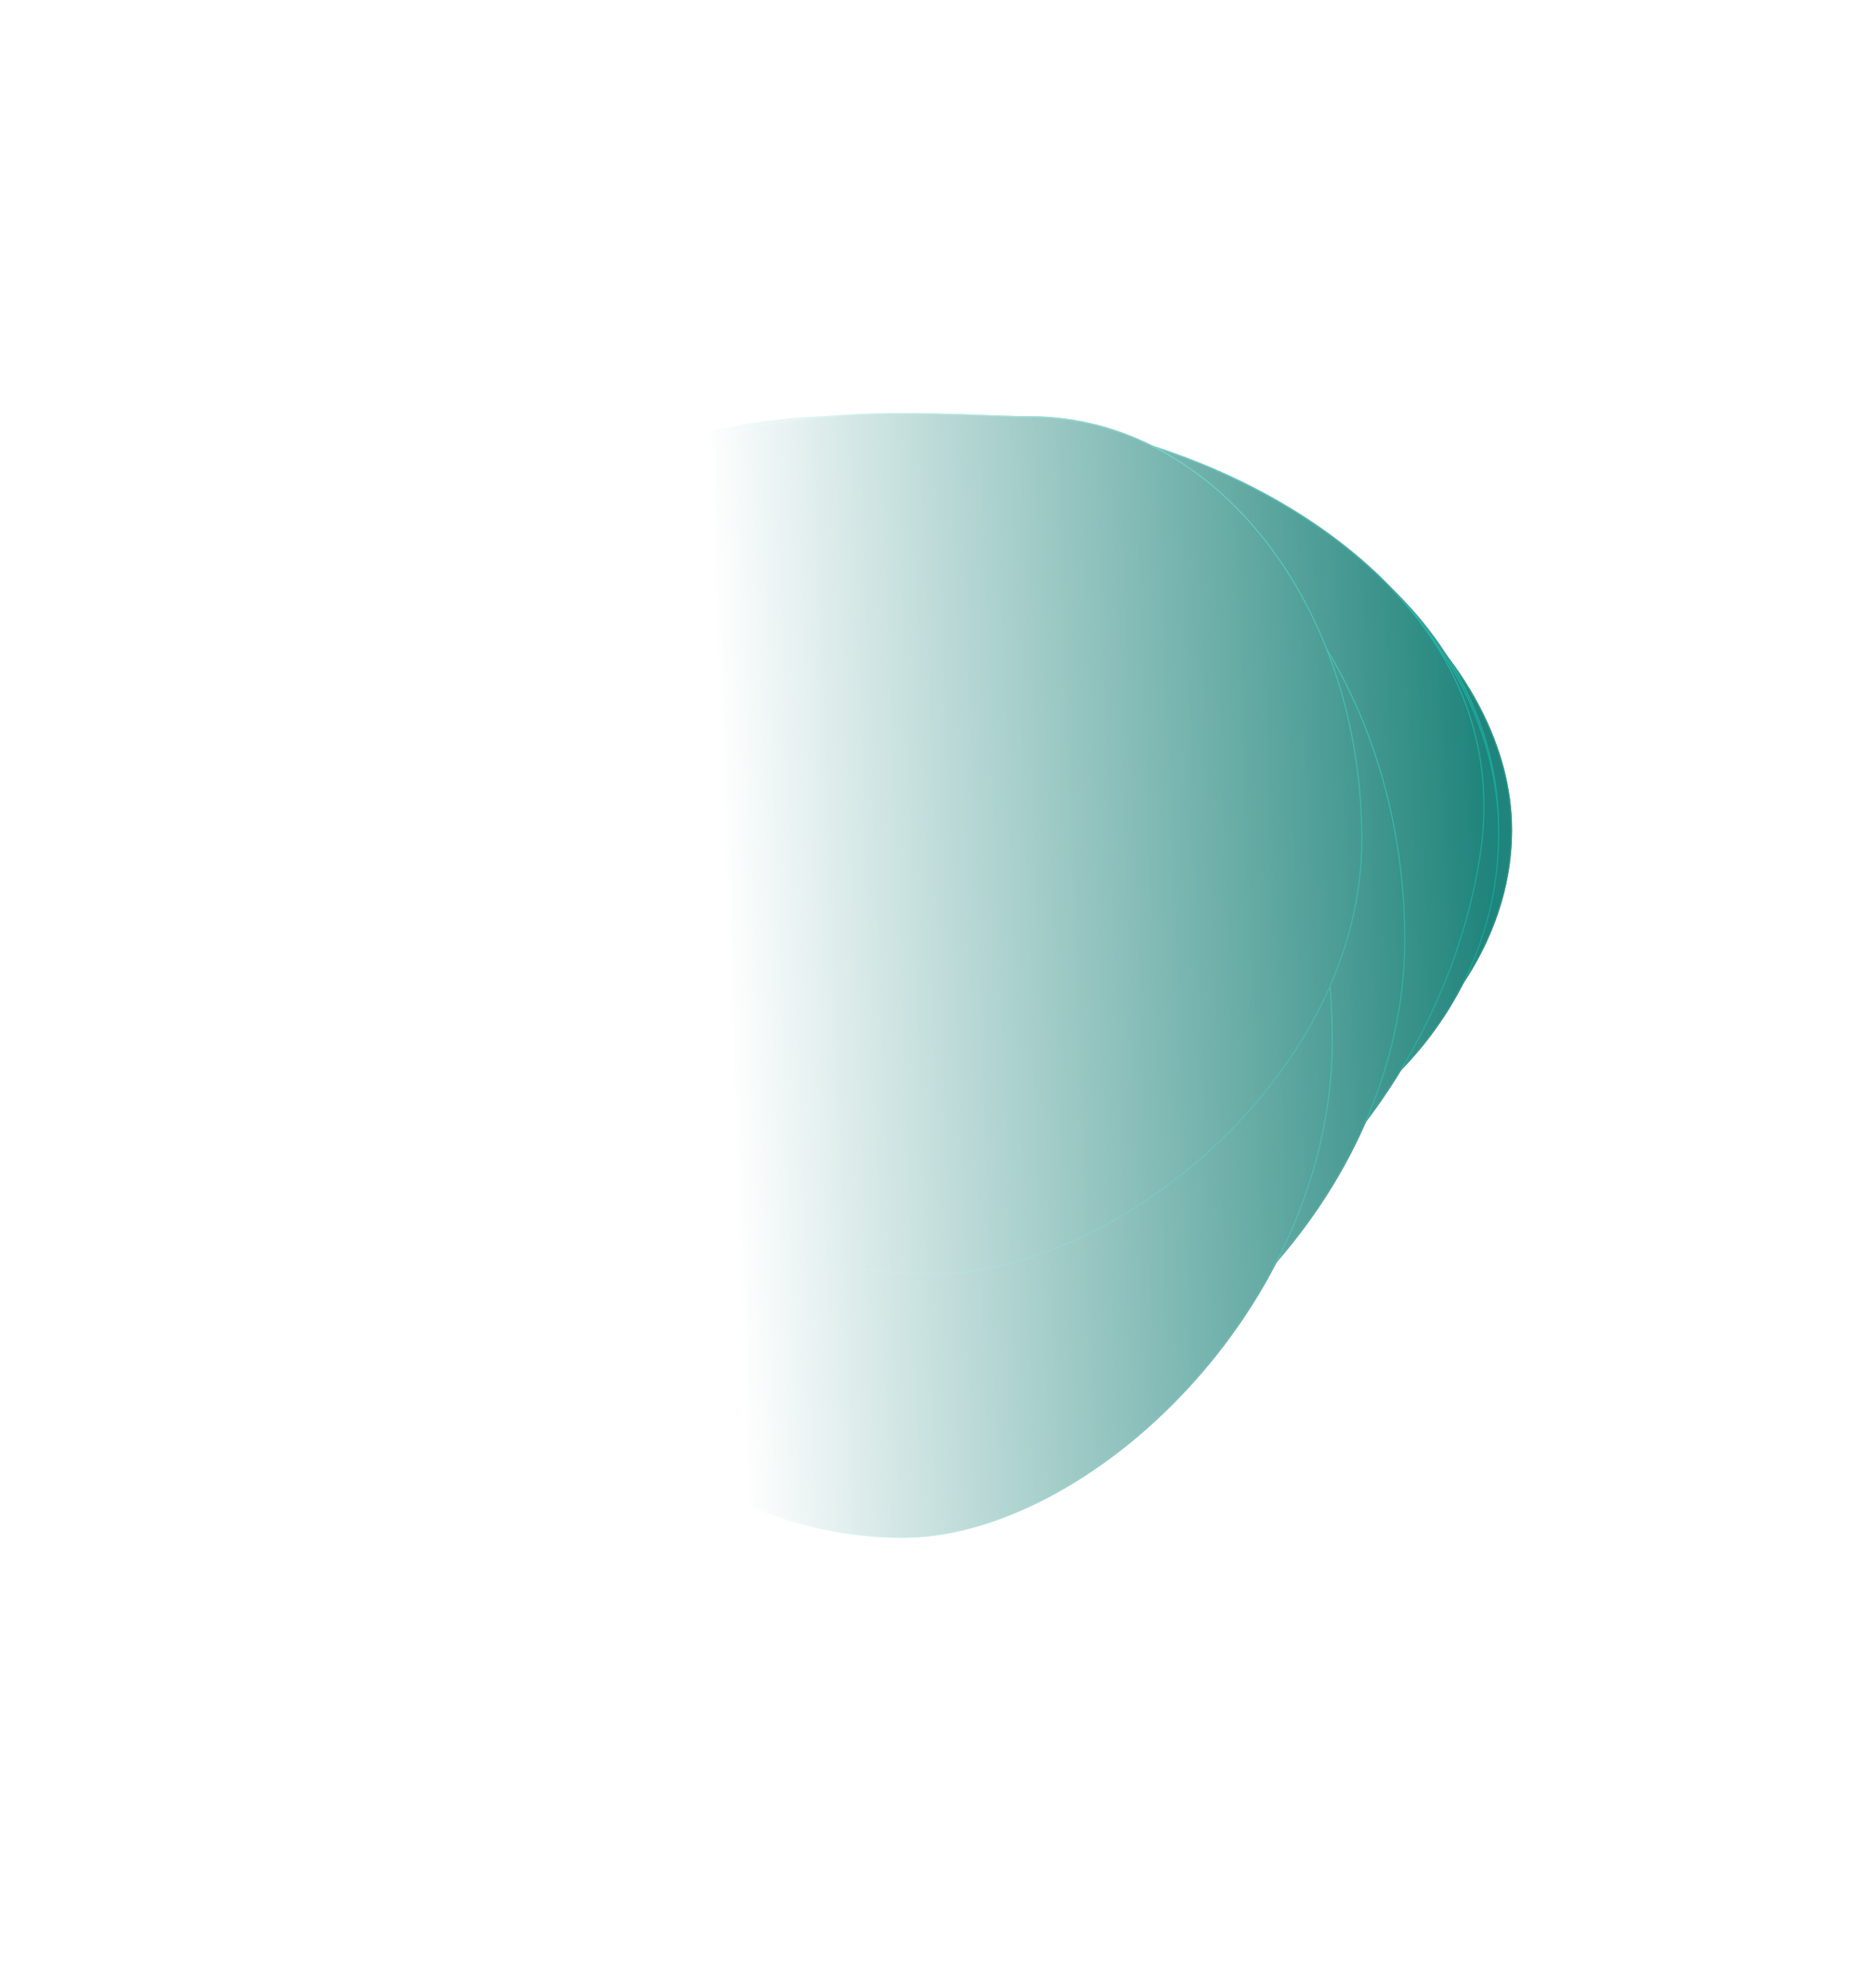 <svg preserveAspectRatio="none" width="100%" height="100%" overflow="visible" style="display: block;" viewBox="0 0 1640 1740" fill="none" xmlns="http://www.w3.org/2000/svg">
<g id="Mask Group">
<mask id="mask0_287_4254" style="mask-type:alpha" maskUnits="userSpaceOnUse" x="-1" y="-1" width="1641" height="1742">
<path id="Vector 116" d="M0 78.874C408.307 79.44 1506.96 -82.845 1475.95 56.534L1639.23 1642.12L209.059 1739.59L0 78.874Z" fill="url(#paint0_linear_287_4254)" stroke="url(#paint1_linear_287_4254)" stroke-opacity="0.9"/>
</mask>
<g mask="url(#mask0_287_4254)">
<g id="Group 46881">
<g id="Ellipse 1395">
<path d="M1324 726.399C1324 872.177 1177.77 994.743 1046.67 994.743C915.573 994.743 743.528 935.732 743.528 779.324C743.528 701.817 655.892 607.709 721.176 515.623C787.634 421.884 966.437 443.199 1032.57 443.199C1163.67 443.199 1324 580.621 1324 726.399Z" fill="#1F847B"/>
<path d="M877.047 444.756C938.29 438.371 999.441 443.699 1032.57 443.699C1097.96 443.699 1170.7 477.981 1227.11 530.499C1283.51 583.015 1323.5 653.691 1323.5 726.399C1323.5 799.117 1287.03 866.078 1234.16 914.871C1181.29 963.665 1112.07 994.243 1046.67 994.243C981.185 994.243 905.491 979.502 846.188 945.253C786.902 911.015 744.029 857.306 744.029 779.325C744.029 759.862 738.528 739.383 731.329 718.211C724.116 697.002 715.224 675.158 708.349 652.793C694.618 608.123 689.076 561.766 721.584 515.913C754.681 469.23 815.8 451.142 877.047 444.756Z" stroke="url(#paint2_linear_287_4254)" stroke-opacity="0.9"/>
</g>
<g id="Ellipse 1396" filter="url(#filter0_f_287_4254)">
<path d="M1312.77 724.651C1312.77 880.994 1187.07 992.885 1074.39 992.885C961.697 992.885 813.813 933.898 813.813 777.554C813.813 700.079 735.553 606.009 791.669 513.961C848.794 420.26 1002.49 441.566 1059.33 441.566C1172.02 441.566 1312.77 568.307 1312.77 724.651Z" fill="#1F847B"/>
<path d="M925.666 443.121C978.299 436.74 1030.84 442.066 1059.33 442.066C1115.5 442.066 1178.74 473.665 1227.95 524.827C1277.15 575.979 1312.27 646.631 1312.27 724.651C1312.27 880.738 1186.78 992.385 1074.39 992.385C1018.12 992.385 953.076 977.656 902.12 943.434C851.184 909.226 814.312 855.539 814.312 777.554C814.312 758.108 809.403 737.644 802.939 716.481C796.464 695.279 788.456 673.448 782.179 651.087C769.641 606.424 764.148 560.066 792.097 514.221C820.537 467.57 873.045 449.502 925.666 443.121Z" stroke="url(#paint3_linear_287_4254)" stroke-opacity="0.9"/>
</g>
<g id="Ellipse 1397" filter="url(#filter1_f_287_4254)">
<path d="M1312.77 729.388C1312.77 904.618 1157.8 1030.03 1018.87 1030.03C879.94 1030.03 697.618 963.913 697.618 788.683C697.618 701.847 588.19 596.413 657.375 493.246C727.803 388.225 929.039 412.105 999.123 412.105C1138.05 412.105 1312.77 554.157 1312.77 729.388Z" fill="#1F847B"/>
<path d="M828.431 413.79C896.271 406.636 964.017 412.605 999.123 412.605C1068.43 412.605 1146.73 448.047 1207.7 505.399C1268.67 562.746 1312.27 641.942 1312.27 729.387C1312.27 904.317 1157.55 1029.53 1018.87 1029.53C949.473 1029.53 869.256 1013.01 806.406 974.639C743.576 936.279 698.118 876.089 698.118 788.682C698.118 766.877 691.25 743.935 682.068 720.215C677.475 708.351 672.297 696.28 667.103 684.052C661.907 671.82 656.694 659.429 652.021 646.914C633.328 596.847 623.337 544.9 657.79 493.524C692.871 441.212 760.583 420.945 828.431 413.79Z" stroke="url(#paint4_linear_287_4254)" stroke-opacity="0.9"/>
</g>
<g id="Ellipse 1398" filter="url(#filter2_f_287_4254)">
<path d="M1296.32 749.609C1262.24 965.955 1082.04 1145.16 919.443 1145.16C756.842 1145.16 581.061 1035.35 581.061 825.199C581.061 721.057 403.844 587.182 484.816 463.453C567.242 337.501 789.01 366.141 871.034 366.141C1033.64 366.141 1335.8 498.983 1296.32 749.609Z" fill="#1F847B"/>
<path d="M678.131 368.062C754.095 359.482 829.953 366.641 871.034 366.641C952.227 366.641 1068.32 399.817 1159.17 464.298C1250 528.77 1315.52 624.47 1295.82 749.53C1278.8 857.594 1225.28 956.391 1155.72 1028.17C1086.14 1099.95 1000.57 1144.66 919.443 1144.66C757.03 1144.66 581.561 1035 581.561 825.199C581.561 799.035 570.434 771.049 555.079 741.907C547.398 727.33 538.648 712.448 529.688 697.344C520.726 682.237 511.552 666.91 503.011 651.43C468.83 589.48 444.92 525.328 485.234 463.727C526.32 400.945 602.171 376.642 678.131 368.062Z" stroke="url(#paint5_linear_287_4254)" stroke-opacity="0.9"/>
</g>
<g id="Ellipse 1399" filter="url(#filter3_f_287_4254)">
<path d="M1230.51 822.502C1230.51 1048.78 1021.01 1243.59 862.039 1243.59C703.062 1243.59 531.201 1125.35 531.201 899.072C531.201 786.938 470.529 650.788 549.696 517.564C630.285 381.947 847.109 412.784 927.305 412.784C1086.28 412.784 1230.51 596.221 1230.51 822.502Z" fill="#1F847B"/>
<path d="M738.709 414.814C812.975 405.576 887.131 413.284 927.305 413.284C1006.59 413.284 1082.26 459.031 1138.12 533.089C1193.99 607.142 1230.01 709.465 1230.01 822.502C1230.01 935.489 1177.71 1040.64 1105.53 1117.56C1033.34 1194.48 941.342 1243.09 862.038 1243.09C703.299 1243.09 531.7 1125.04 531.7 899.071C531.7 870.998 527.903 841.432 523.452 810.818C519 780.192 513.893 748.519 511.259 716.186C505.991 651.532 510.617 584.307 550.126 517.819C590.301 450.212 664.457 424.05 738.709 414.814Z" stroke="url(#paint6_linear_287_4254)" stroke-opacity="0.9"/>
</g>
<g id="Ellipse 1400" filter="url(#filter4_f_287_4254)">
<path d="M1167.05 910.574C1167.05 1144.41 952.781 1345.73 790.179 1345.73C627.578 1345.73 451.798 1223.54 451.798 989.702C451.798 873.822 389.743 733.123 470.715 595.449C553.141 455.301 774.909 487.168 856.934 487.168C1019.53 487.168 1167.05 676.734 1167.05 910.574Z" fill="#1F847B"/>
<path d="M664.037 489.249C739.997 479.703 815.845 487.668 856.934 487.668C938.032 487.668 1015.43 534.944 1072.57 611.48C1129.71 688.01 1166.55 793.756 1166.55 910.575C1166.55 1027.34 1113.05 1136.01 1039.23 1215.5C965.389 1295 871.293 1345.23 790.18 1345.23C627.82 1345.23 452.298 1223.23 452.298 989.702C452.298 960.692 448.414 930.14 443.861 898.502C439.307 866.855 434.085 834.123 431.391 800.708C426.003 733.892 430.732 664.415 471.146 595.702C512.24 525.829 588.093 498.794 664.037 489.249Z" stroke="url(#paint7_linear_287_4254)" stroke-opacity="0.9"/>
</g>
<g id="Ellipse 1401" filter="url(#filter5_f_287_4254)">
<path d="M1192.91 734.694C1192.91 939.304 978.633 1115.45 816.032 1115.45C653.431 1115.45 477.651 1008.54 477.651 803.93C477.651 702.536 434.398 579.424 515.37 458.959C597.796 336.329 819.564 364.213 901.589 364.213C1064.19 364.213 1192.91 530.083 1192.91 734.694Z" fill="#1F847B"/>
<path d="M708.684 366.097C784.649 357.743 860.51 364.713 901.589 364.713C1063.81 364.713 1192.41 530.239 1192.41 734.694C1192.41 836.823 1138.93 931.89 1065.1 1001.44C991.272 1070.99 897.17 1114.95 816.032 1114.95C653.606 1114.95 478.15 1008.17 478.15 803.93C478.15 778.552 475.444 751.82 472.655 724.143C469.865 696.457 466.991 667.82 466.645 638.59C465.954 580.143 475.374 519.359 515.785 459.238C556.869 398.115 632.721 374.451 708.684 366.097Z" stroke="url(#paint8_linear_287_4254)" stroke-opacity="0.9"/>
</g>
</g>
</g>
</g>
<defs>
<filter id="filter0_f_287_4254" x="767.409" y="435.484" width="549.361" height="561.401" filterUnits="userSpaceOnUse" color-interpolation-filters="sRGB">
<feFlood flood-opacity="0" result="BackgroundImageFix"/>
<feBlend mode="normal" in="SourceGraphic" in2="BackgroundImageFix" result="shape"/>
<feGaussianBlur stdDeviation="2" result="effect1_foregroundBlur_287_4254"/>
</filter>
<filter id="filter1_f_287_4254" x="620.444" y="395.771" width="706.326" height="648.255" filterUnits="userSpaceOnUse" color-interpolation-filters="sRGB">
<feFlood flood-opacity="0" result="BackgroundImageFix"/>
<feBlend mode="normal" in="SourceGraphic" in2="BackgroundImageFix" result="shape"/>
<feGaussianBlur stdDeviation="7" result="effect1_foregroundBlur_287_4254"/>
</filter>
<filter id="filter2_f_287_4254" x="443.628" y="343.342" width="876.209" height="821.819" filterUnits="userSpaceOnUse" color-interpolation-filters="sRGB">
<feFlood flood-opacity="0" result="BackgroundImageFix"/>
<feBlend mode="normal" in="SourceGraphic" in2="BackgroundImageFix" result="shape"/>
<feGaussianBlur stdDeviation="10" result="effect1_foregroundBlur_287_4254"/>
</filter>
<filter id="filter3_f_287_4254" x="454.981" y="355.771" width="829.53" height="941.816" filterUnits="userSpaceOnUse" color-interpolation-filters="sRGB">
<feFlood flood-opacity="0" result="BackgroundImageFix"/>
<feBlend mode="normal" in="SourceGraphic" in2="BackgroundImageFix" result="shape"/>
<feGaussianBlur stdDeviation="27" result="effect1_foregroundBlur_287_4254"/>
</filter>
<filter id="filter4_f_287_4254" x="295.071" y="350.054" width="1005.98" height="1129.67" filterUnits="userSpaceOnUse" color-interpolation-filters="sRGB">
<feFlood flood-opacity="0" result="BackgroundImageFix"/>
<feBlend mode="normal" in="SourceGraphic" in2="BackgroundImageFix" result="shape"/>
<feGaussianBlur stdDeviation="67" result="effect1_foregroundBlur_287_4254"/>
</filter>
<filter id="filter5_f_287_4254" x="404.111" y="299.489" width="850.795" height="877.963" filterUnits="userSpaceOnUse" color-interpolation-filters="sRGB">
<feFlood flood-opacity="0" result="BackgroundImageFix"/>
<feBlend mode="normal" in="SourceGraphic" in2="BackgroundImageFix" result="shape"/>
<feGaussianBlur stdDeviation="31" result="effect1_foregroundBlur_287_4254"/>
</filter>
<linearGradient id="paint0_linear_287_4254" x1="1303.37" y1="723.614" x2="631.074" y2="748.522" gradientUnits="userSpaceOnUse">
<stop stop-color="#C4C4C4"/>
<stop offset="1" stop-color="#C4C4C4" stop-opacity="0"/>
</linearGradient>
<linearGradient id="paint1_linear_287_4254" x1="819.614" y1="0" x2="819.614" y2="1739.59" gradientUnits="userSpaceOnUse">
<stop stop-color="#1EBCAD"/>
<stop offset="1" stop-color="#0E9A8D"/>
</linearGradient>
<linearGradient id="paint2_linear_287_4254" x1="1010.5" y1="441.116" x2="1010.5" y2="994.743" gradientUnits="userSpaceOnUse">
<stop stop-color="#1EBCAD"/>
<stop offset="1" stop-color="#0E9A8D"/>
</linearGradient>
<linearGradient id="paint3_linear_287_4254" x1="1042.09" y1="439.484" x2="1042.09" y2="992.885" gradientUnits="userSpaceOnUse">
<stop stop-color="#1EBCAD"/>
<stop offset="1" stop-color="#0E9A8D"/>
</linearGradient>
<linearGradient id="paint4_linear_287_4254" x1="973.607" y1="409.771" x2="973.607" y2="1030.03" gradientUnits="userSpaceOnUse">
<stop stop-color="#1EBCAD"/>
<stop offset="1" stop-color="#0E9A8D"/>
</linearGradient>
<linearGradient id="paint5_linear_287_4254" x1="881.733" y1="363.342" x2="881.733" y2="1145.16" gradientUnits="userSpaceOnUse">
<stop stop-color="#1EBCAD"/>
<stop offset="1" stop-color="#0E9A8D"/>
</linearGradient>
<linearGradient id="paint6_linear_287_4254" x1="869.746" y1="409.771" x2="869.746" y2="1243.59" gradientUnits="userSpaceOnUse">
<stop stop-color="#1EBCAD"/>
<stop offset="1" stop-color="#0E9A8D"/>
</linearGradient>
<linearGradient id="paint7_linear_287_4254" x1="798.062" y1="484.054" x2="798.062" y2="1345.73" gradientUnits="userSpaceOnUse">
<stop stop-color="#1EBCAD"/>
<stop offset="1" stop-color="#0E9A8D"/>
</linearGradient>
<linearGradient id="paint8_linear_287_4254" x1="829.509" y1="361.489" x2="829.509" y2="1115.45" gradientUnits="userSpaceOnUse">
<stop stop-color="#1EBCAD"/>
<stop offset="1" stop-color="#0E9A8D"/>
</linearGradient>
</defs>
</svg>
